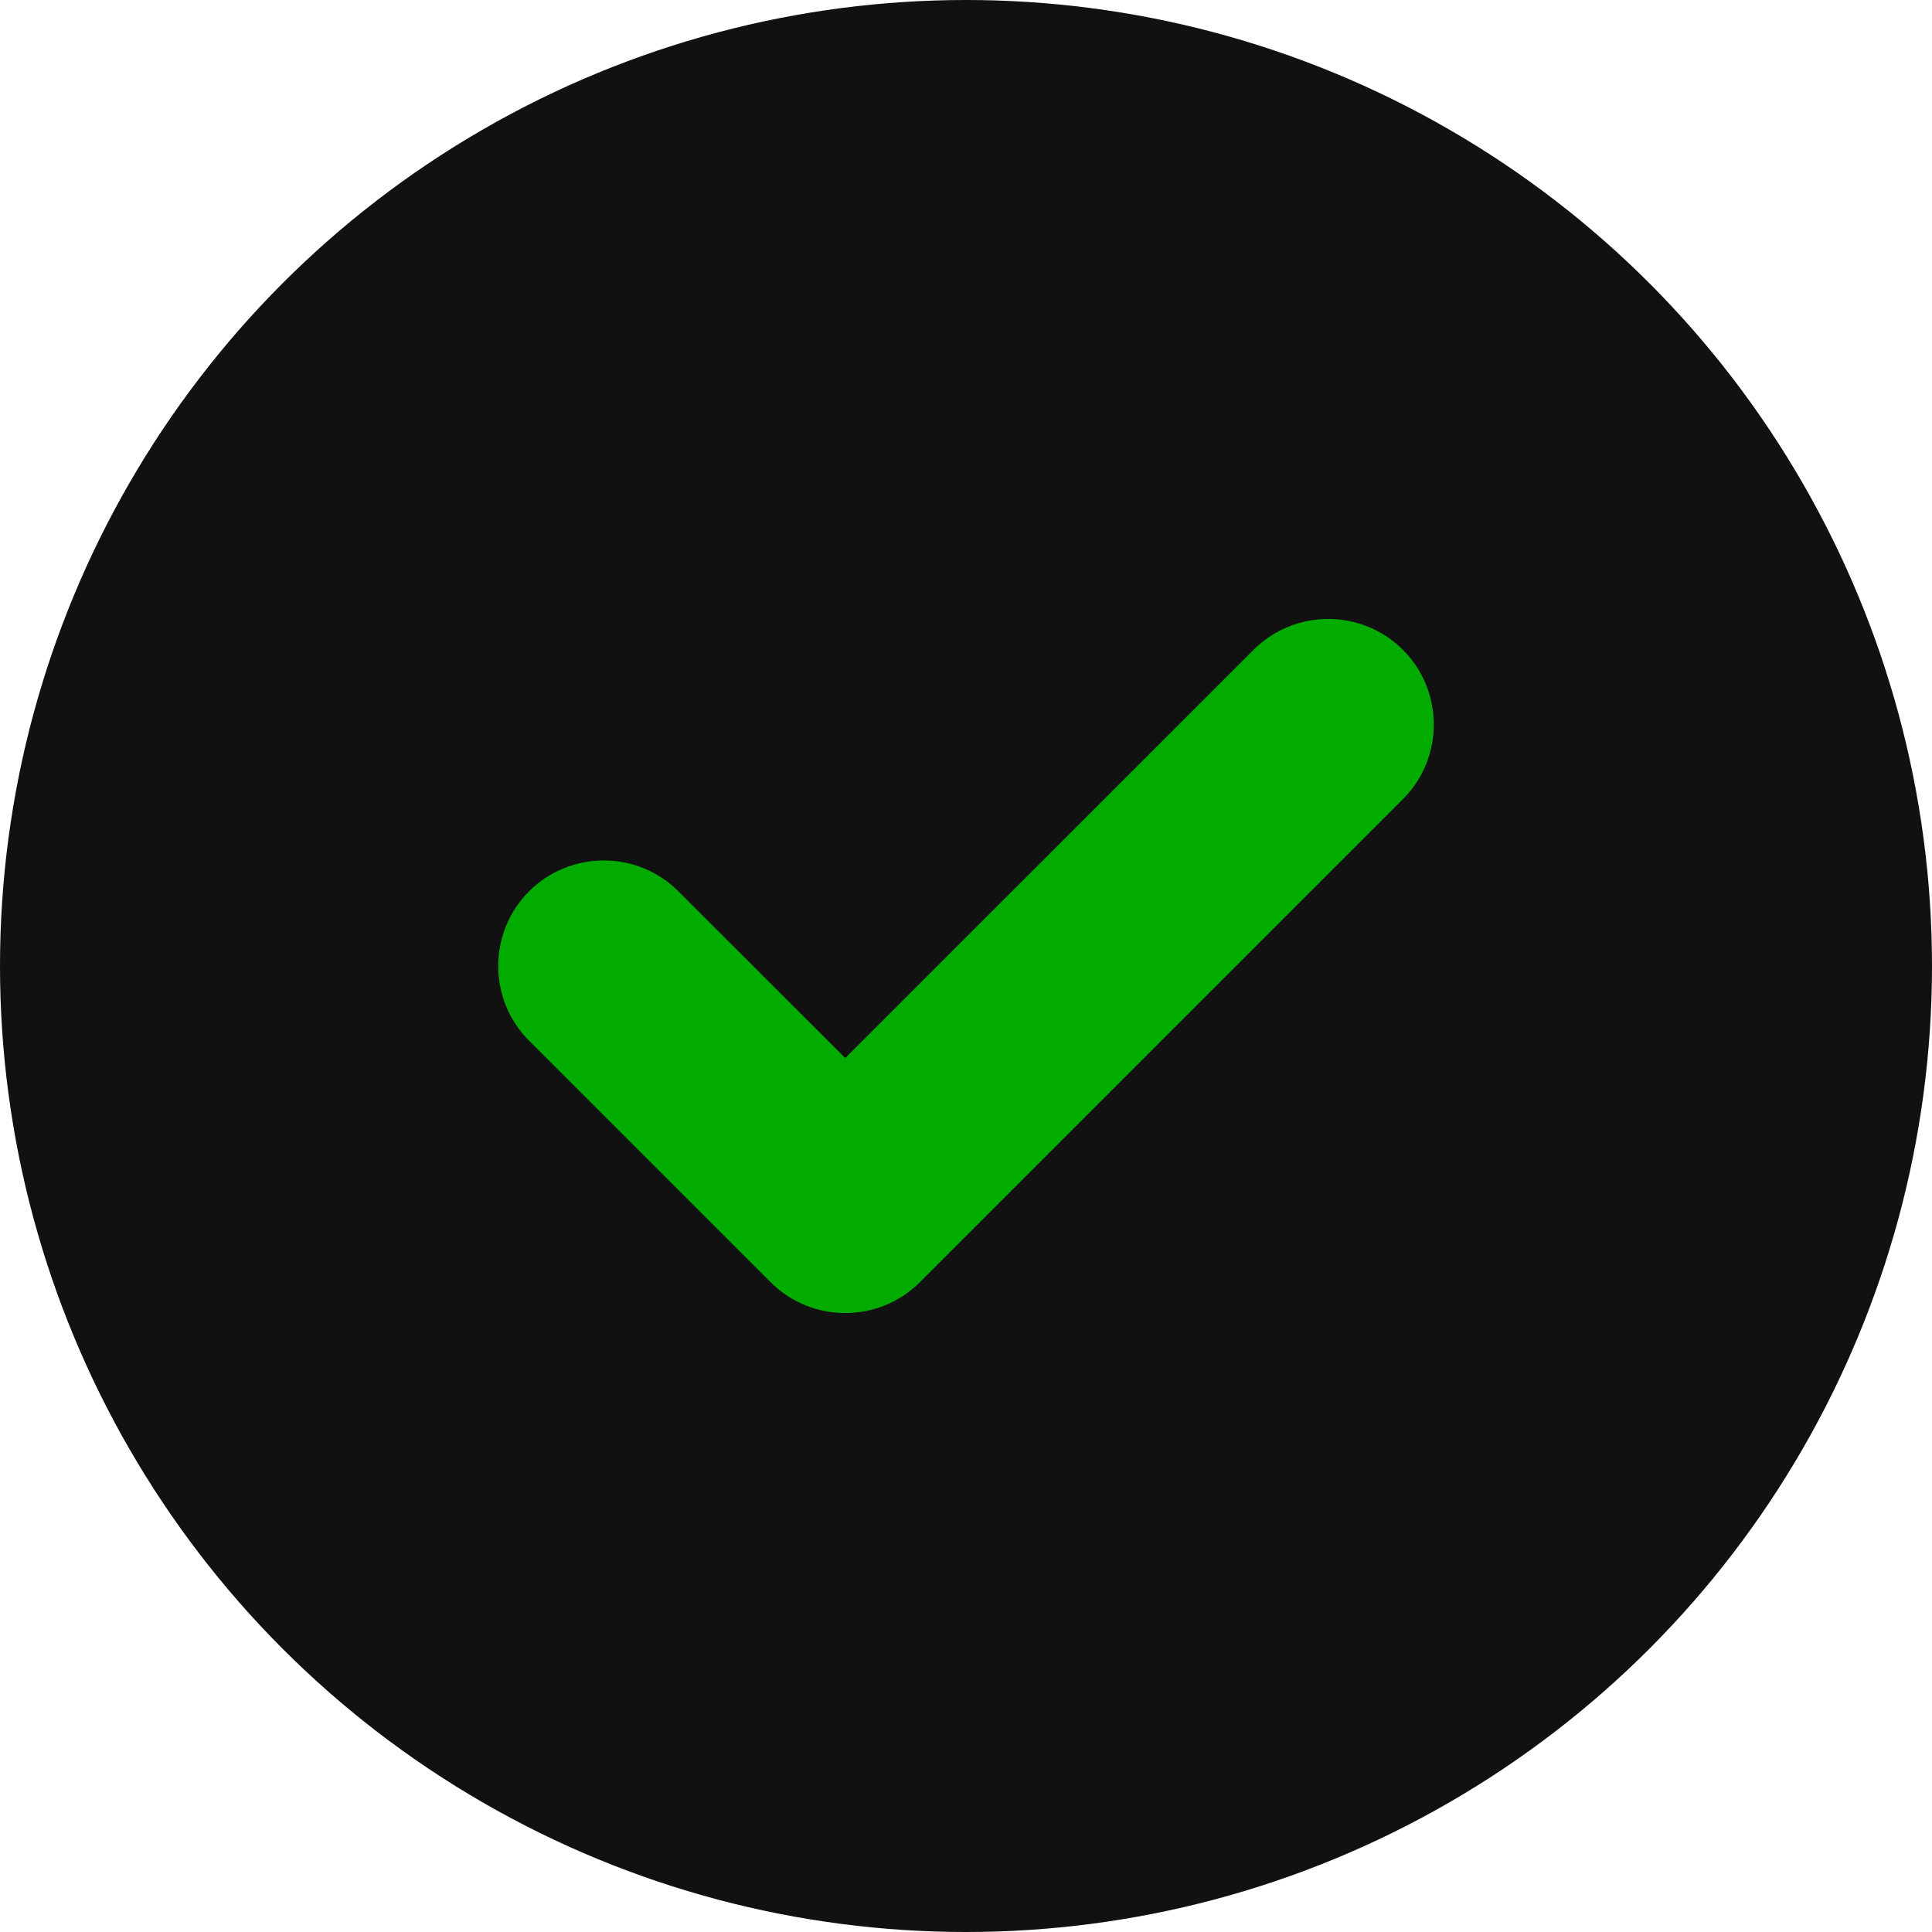 <?xml version="1.0" encoding="UTF-8" standalone="no"?>
<!DOCTYPE svg PUBLIC "-//W3C//DTD SVG 1.1//EN" "http://www.w3.org/Graphics/SVG/1.1/DTD/svg11.dtd">
<svg width="100%" height="100%" viewBox="0 0 20 20" version="1.1" xmlns="http://www.w3.org/2000/svg" xmlns:xlink="http://www.w3.org/1999/xlink" xml:space="preserve" xmlns:serif="http://www.serif.com/" style="fill-rule:evenodd;clip-rule:evenodd;stroke-linejoin:round;stroke-miterlimit:2;">
    <circle cx="10" cy="10" r="10" style="fill:rgb(17,17,17);"/>
    <path d="M14.523,8.273C14.949,7.848 14.949,7.152 14.523,6.727C14.098,6.301 13.402,6.301 12.977,6.727L8.75,10.953L7.023,9.227C6.598,8.801 5.902,8.801 5.477,9.227C5.051,9.652 5.051,10.348 5.477,10.773L7.977,13.273C8.402,13.699 9.098,13.699 9.523,13.273L14.523,8.273Z" style="fill:rgb(2,171,0);fill-rule:nonzero;"/>
</svg>
